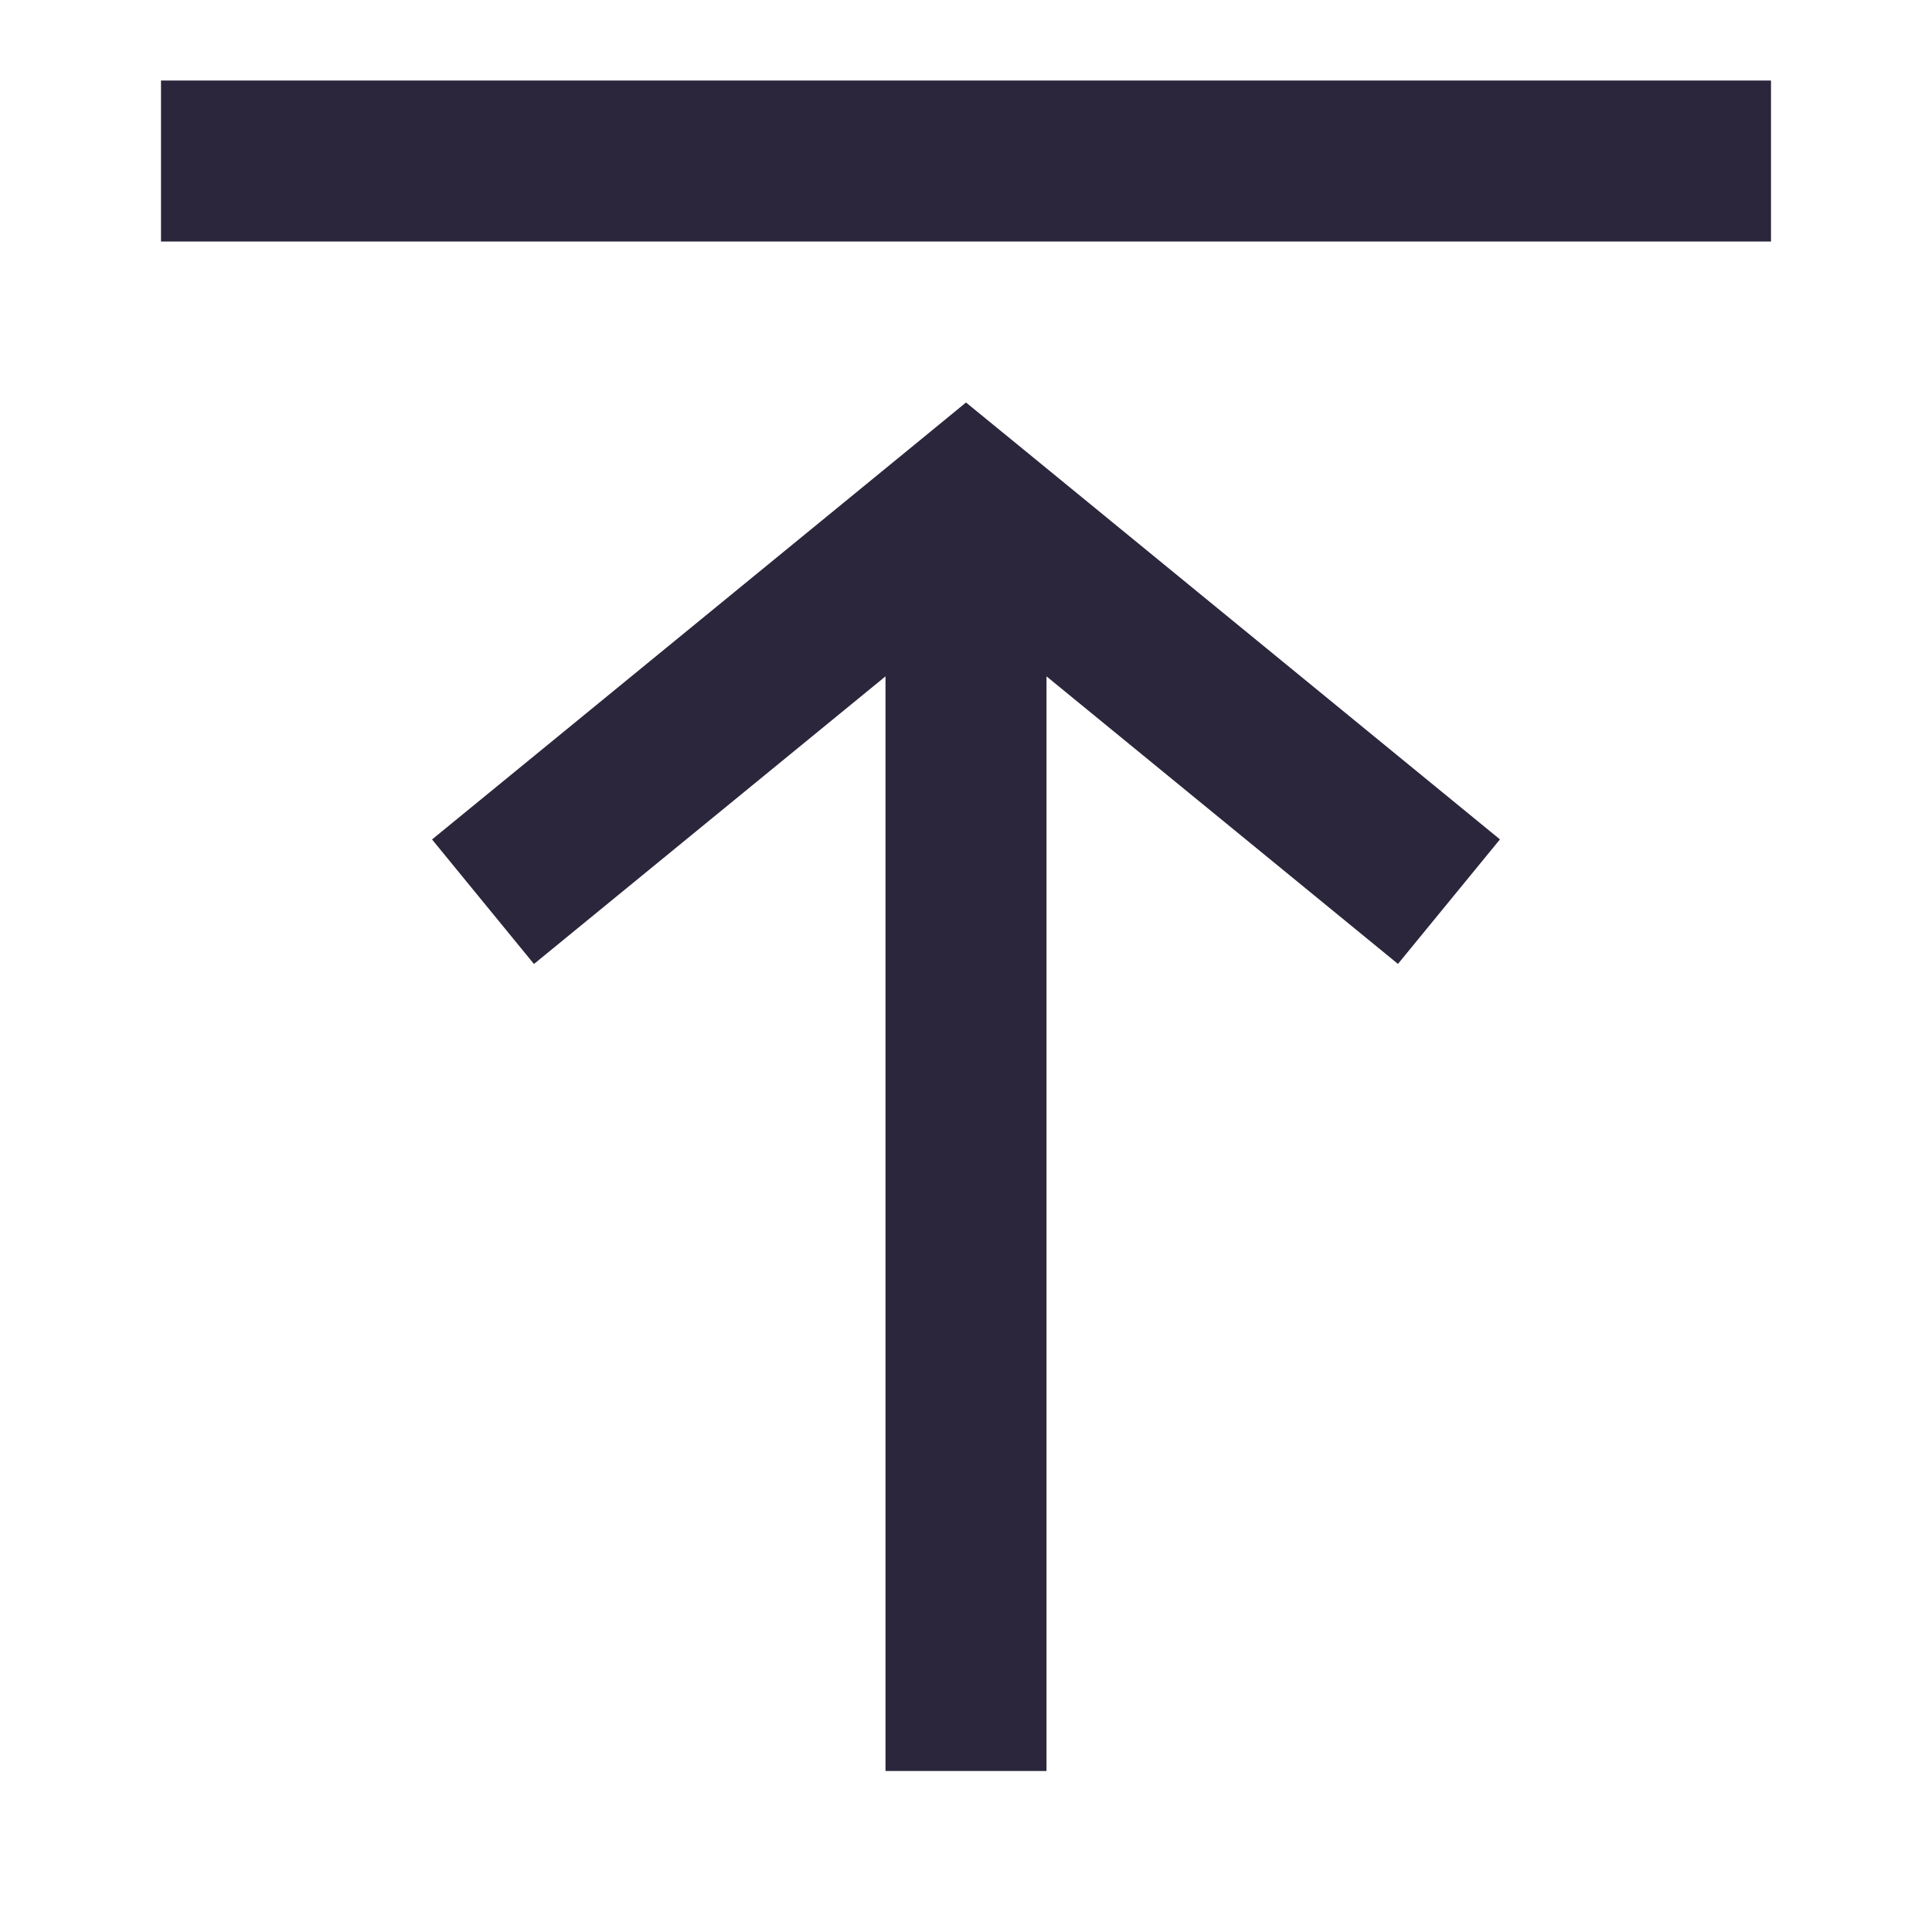 <svg xmlns="http://www.w3.org/2000/svg" fill="none" viewBox="0 0 24 24"><path data-follow-fill="#2B263B" d="M12 22h1V8.402l4.366 3.572 1.267-1.547-6-4.91L12 5l-.633.519-6 4.909 1.266 1.547L11 8.402V22h1ZM22 3H2V1h20v2Z" fill="#2B263B"/></svg>